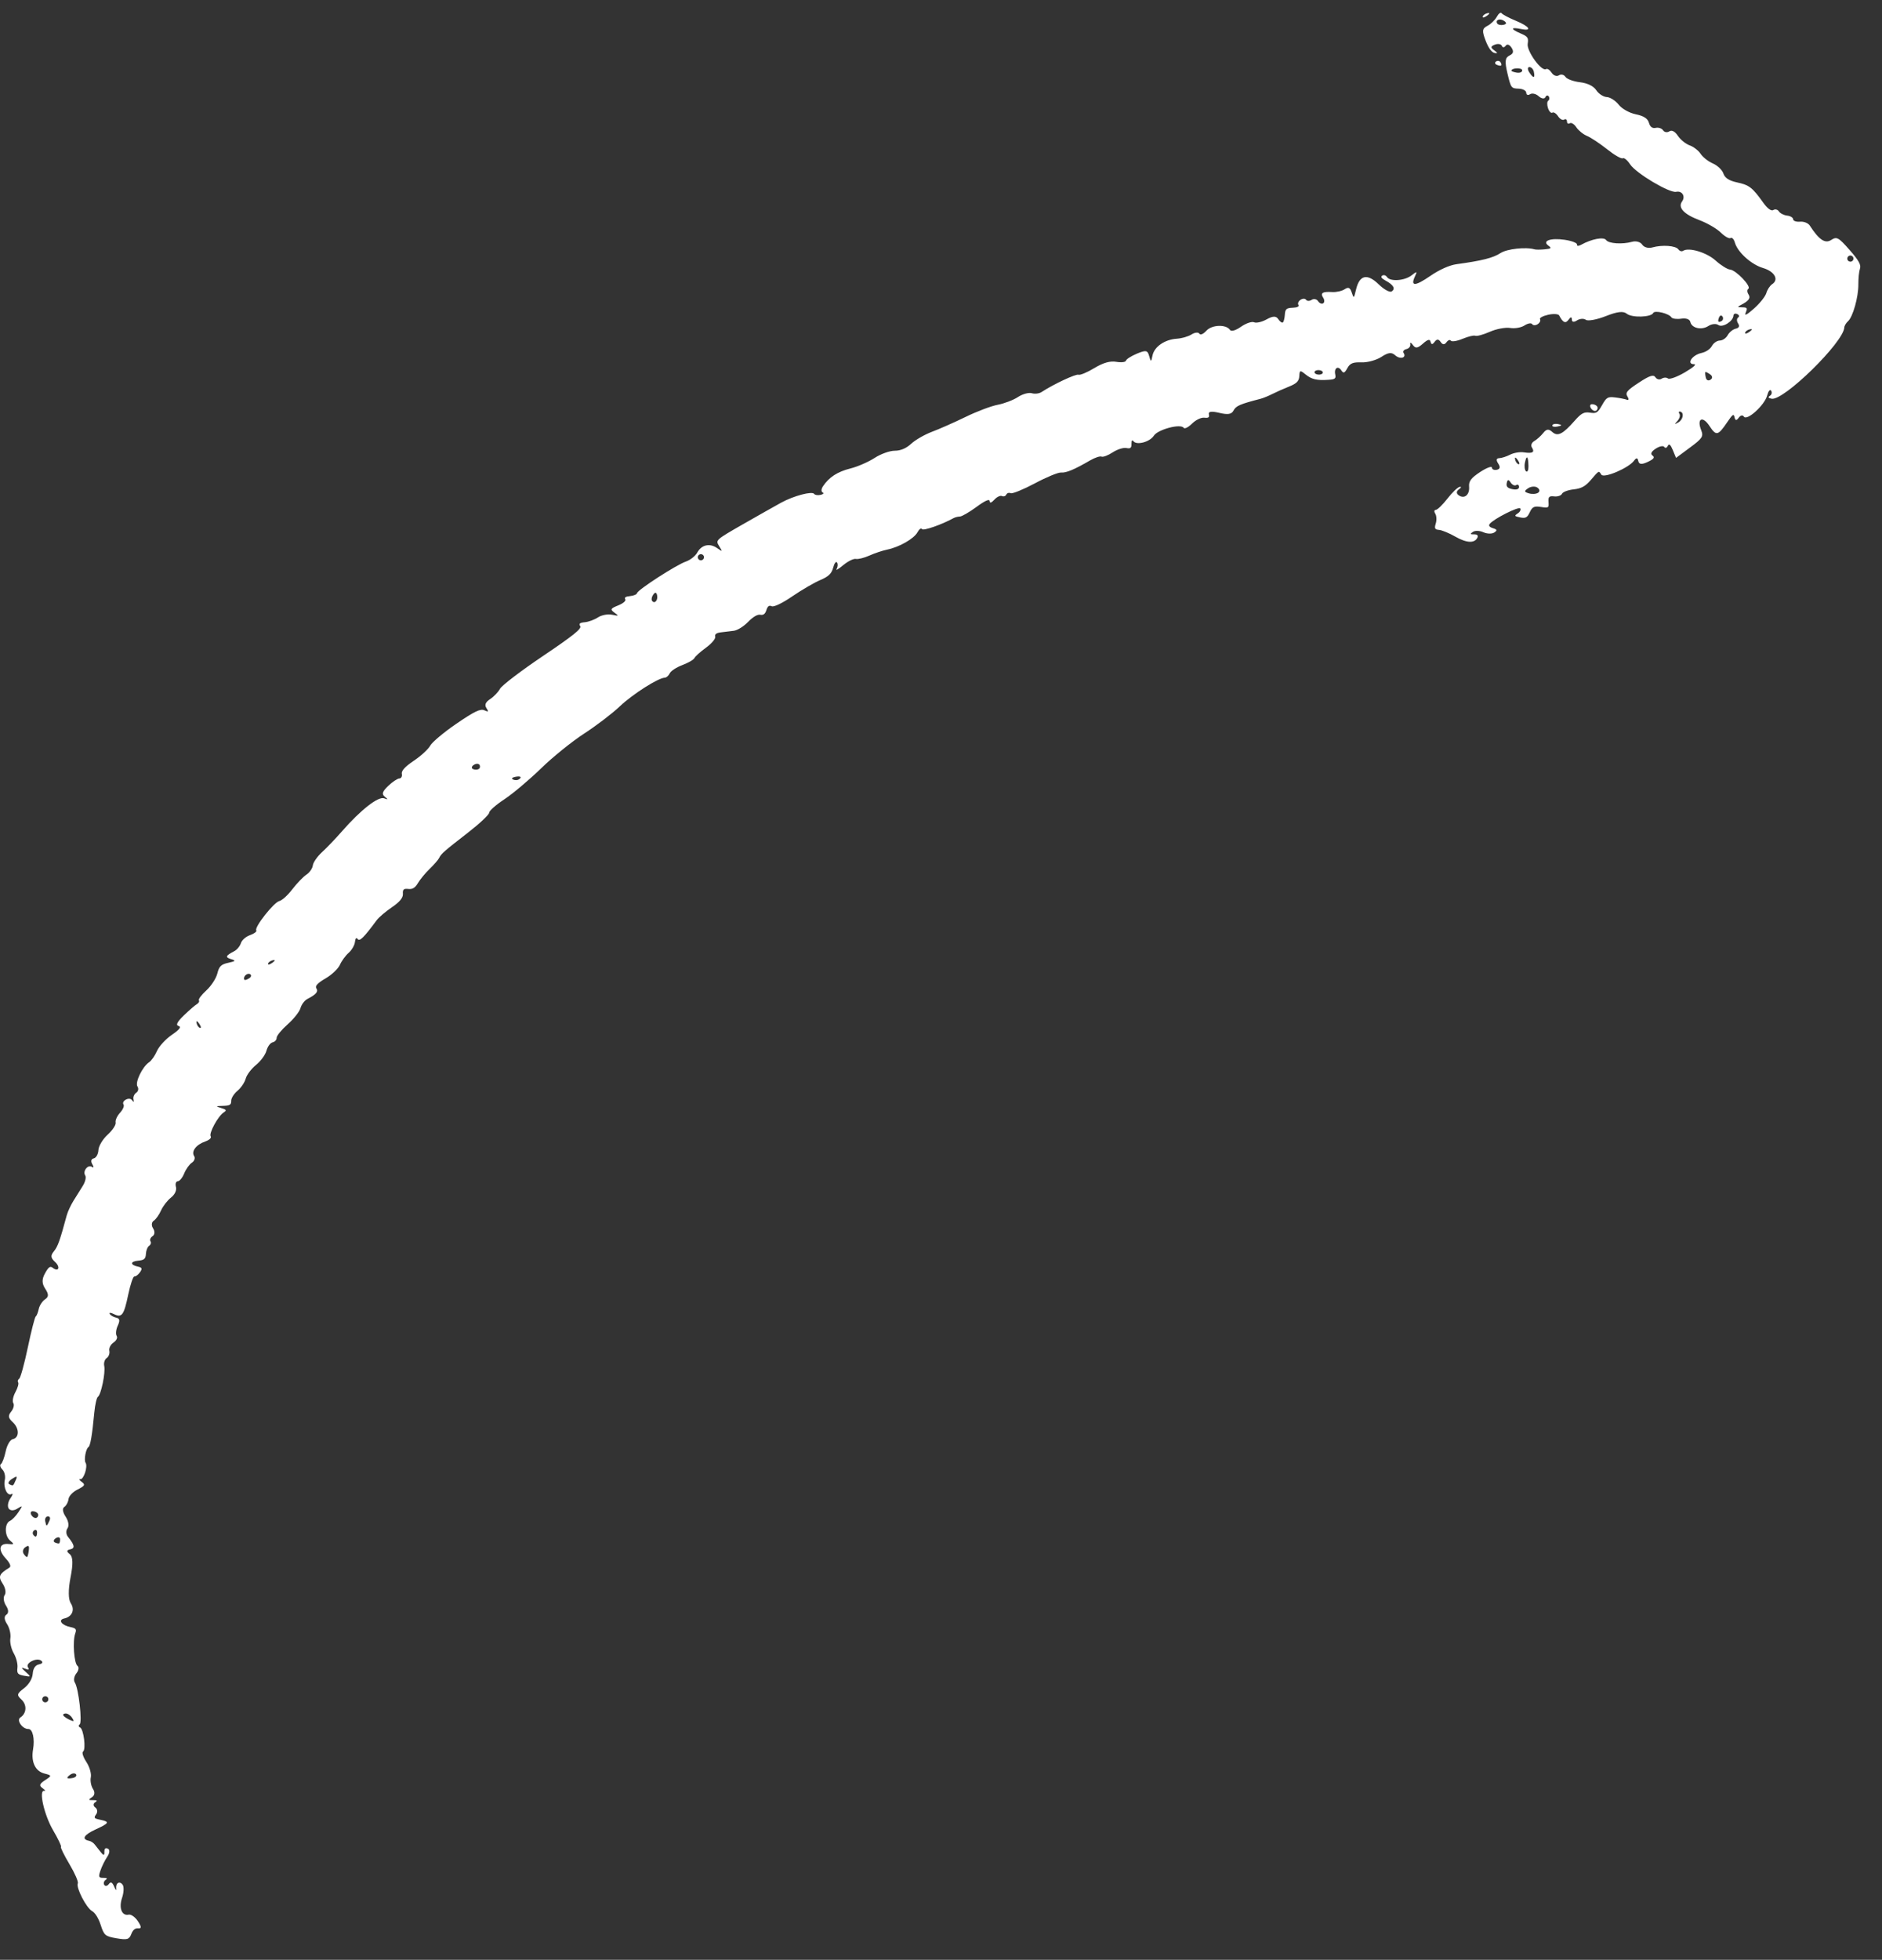 <svg width="73" height="76" viewBox="0 0 73 76" fill="none" xmlns="http://www.w3.org/2000/svg">
<rect x="0" y="0" width="73" height="76" fill="#333333" stroke="none"/>
<path fill-rule="evenodd" clip-rule="evenodd" d="M5.092 75.003C5.152 74.842 5.245 74.766 5.363 74.779C5.493 74.793 5.49 74.717 5.351 74.506C5.246 74.345 5.084 74.229 4.992 74.249C4.727 74.307 4.601 73.991 4.734 73.6C4.801 73.402 4.813 73.177 4.762 73.098C4.647 72.923 4.478 73.017 4.508 73.24C4.52 73.33 4.484 73.294 4.428 73.161C4.355 72.989 4.295 72.96 4.222 73.062C4.164 73.141 4.085 73.156 4.045 73.096C4.006 73.035 4.029 72.948 4.097 72.902C4.18 72.846 4.151 72.82 4.01 72.822C3.829 72.826 3.812 72.785 3.896 72.539C3.949 72.381 4.068 72.14 4.16 72.004C4.256 71.863 4.268 71.728 4.187 71.691C4.089 71.645 4.047 71.683 4.049 71.817C4.051 71.963 4.017 71.963 3.905 71.82C3.824 71.717 3.718 71.582 3.669 71.522C3.621 71.461 3.526 71.4 3.459 71.387C3.153 71.324 3.246 71.158 3.708 70.945C4.247 70.697 4.269 70.647 3.878 70.567C3.648 70.519 3.631 70.495 3.731 70.356C3.793 70.27 3.778 70.152 3.697 70.094C3.615 70.035 3.61 69.948 3.685 69.898C3.789 69.828 3.771 69.808 3.606 69.809C3.424 69.811 3.418 69.794 3.567 69.695C3.676 69.622 3.691 69.502 3.606 69.373C3.532 69.259 3.494 69.055 3.523 68.919C3.551 68.782 3.474 68.517 3.351 68.33C3.228 68.142 3.169 67.961 3.22 67.927C3.344 67.846 3.247 67.055 3.105 66.989C3.043 66.961 3.036 66.91 3.087 66.876C3.2 66.802 3.05 65.472 2.903 65.248C2.846 65.161 2.873 65.001 2.963 64.891C3.052 64.781 3.072 64.652 3.007 64.603C2.872 64.504 2.811 63.647 2.918 63.347C2.978 63.179 2.948 63.141 2.722 63.094C2.387 63.025 2.241 62.818 2.49 62.764C2.797 62.697 2.913 62.428 2.745 62.172C2.647 62.022 2.643 61.647 2.736 61.173C2.84 60.642 2.831 60.372 2.706 60.27C2.574 60.163 2.578 60.115 2.724 60.083C2.92 60.041 2.897 59.917 2.633 59.592C2.56 59.502 2.554 59.356 2.618 59.267C2.687 59.171 2.657 58.986 2.546 58.816C2.429 58.638 2.41 58.494 2.495 58.438C2.571 58.389 2.644 58.253 2.657 58.137C2.671 58.015 2.821 57.857 3.014 57.76C3.291 57.621 3.317 57.572 3.169 57.466C3.072 57.396 3.045 57.349 3.111 57.363C3.244 57.39 3.414 56.87 3.32 56.726C3.25 56.619 3.328 56.184 3.43 56.117C3.505 56.068 3.575 55.659 3.659 54.768C3.688 54.469 3.75 54.199 3.797 54.168C3.921 54.087 4.098 53.225 4.043 52.971C4.017 52.853 4.061 52.714 4.139 52.663C4.217 52.612 4.263 52.485 4.241 52.383C4.219 52.28 4.292 52.136 4.404 52.062C4.515 51.989 4.57 51.873 4.525 51.804C4.479 51.735 4.499 51.557 4.568 51.408C4.66 51.209 4.645 51.127 4.509 51.099C4.407 51.078 4.294 51.013 4.258 50.955C4.222 50.896 4.29 50.897 4.409 50.956C4.727 51.114 4.804 51.011 4.973 50.208C5.057 49.808 5.165 49.489 5.213 49.499C5.261 49.509 5.358 49.437 5.428 49.339C5.526 49.204 5.511 49.153 5.364 49.122C5.046 49.057 5.041 48.918 5.355 48.889C5.593 48.868 5.65 48.818 5.66 48.623C5.667 48.491 5.724 48.35 5.787 48.309C5.85 48.267 5.872 48.189 5.836 48.134C5.8 48.079 5.838 47.99 5.92 47.936C6.004 47.882 6.012 47.749 5.94 47.639C5.866 47.526 5.876 47.396 5.963 47.339C6.047 47.284 6.175 47.104 6.247 46.94C6.319 46.776 6.492 46.552 6.631 46.443C6.78 46.328 6.86 46.155 6.825 46.029C6.792 45.91 6.823 45.811 6.895 45.809C6.966 45.807 7.079 45.67 7.145 45.505C7.212 45.339 7.346 45.151 7.444 45.087C7.541 45.023 7.58 44.908 7.53 44.832C7.411 44.649 7.607 44.389 7.958 44.267C8.12 44.211 8.211 44.125 8.172 44.066C8.095 43.948 8.456 43.284 8.676 43.14C8.802 43.058 8.787 43.033 8.578 42.968C8.353 42.899 8.359 42.892 8.652 42.884C8.916 42.876 8.972 42.842 8.968 42.689C8.966 42.587 9.076 42.412 9.212 42.3C9.348 42.187 9.492 41.975 9.531 41.828C9.571 41.681 9.751 41.443 9.931 41.298C10.111 41.153 10.293 40.905 10.335 40.746C10.378 40.587 10.485 40.441 10.573 40.422C10.662 40.403 10.733 40.323 10.731 40.245C10.729 40.167 10.92 39.934 11.155 39.726C11.391 39.518 11.616 39.234 11.655 39.095C11.694 38.955 11.815 38.795 11.923 38.739C12.266 38.562 12.356 38.455 12.27 38.324C12.213 38.237 12.326 38.117 12.626 37.943C12.868 37.803 13.119 37.566 13.184 37.416C13.25 37.266 13.403 37.056 13.524 36.95C13.645 36.844 13.755 36.654 13.768 36.528C13.783 36.388 13.823 36.343 13.871 36.412C13.948 36.523 14.107 36.367 14.613 35.683C14.697 35.571 14.962 35.345 15.204 35.181C15.499 34.982 15.638 34.813 15.628 34.666C15.616 34.492 15.659 34.453 15.837 34.473C16.003 34.491 16.1 34.432 16.212 34.244C16.294 34.104 16.499 33.856 16.668 33.693C16.836 33.53 17.001 33.34 17.034 33.271C17.113 33.106 17.215 33.017 18.169 32.276C18.611 31.932 18.974 31.59 18.974 31.517C18.973 31.444 19.238 31.21 19.562 30.997C19.886 30.784 20.523 30.247 20.98 29.804C21.436 29.36 22.193 28.748 22.662 28.445C23.131 28.141 23.753 27.666 24.043 27.39C24.54 26.919 25.531 26.288 25.786 26.28C25.849 26.279 25.935 26.202 25.978 26.111C26.021 26.02 26.241 25.876 26.468 25.791C26.695 25.706 26.905 25.584 26.935 25.52C26.965 25.456 27.167 25.274 27.385 25.116C27.602 24.958 27.763 24.767 27.743 24.691C27.718 24.595 27.787 24.543 27.963 24.522C28.103 24.505 28.33 24.478 28.465 24.461C28.604 24.444 28.846 24.293 29.016 24.118C29.204 23.924 29.384 23.818 29.49 23.84C29.608 23.864 29.682 23.808 29.727 23.66C29.775 23.505 29.833 23.463 29.935 23.51C30.017 23.548 30.345 23.391 30.732 23.126C31.093 22.879 31.58 22.595 31.813 22.496C32.139 22.358 32.256 22.245 32.318 22.012C32.361 21.844 32.429 21.755 32.468 21.814C32.506 21.873 32.498 21.984 32.451 22.062C32.404 22.139 32.516 22.076 32.7 21.922C32.885 21.768 33.108 21.656 33.198 21.675C33.287 21.693 33.524 21.634 33.724 21.544C33.923 21.454 34.234 21.35 34.413 21.313C34.882 21.217 35.45 20.892 35.587 20.642C35.656 20.515 35.729 20.465 35.764 20.519C35.813 20.594 36.539 20.341 36.986 20.093C37.043 20.061 37.154 20.033 37.232 20.031C37.31 20.03 37.6 19.861 37.878 19.657C38.206 19.416 38.383 19.337 38.386 19.431C38.388 19.522 38.456 19.502 38.568 19.379C38.666 19.27 38.8 19.206 38.864 19.236C38.928 19.266 39.004 19.241 39.032 19.181C39.061 19.12 39.137 19.096 39.202 19.126C39.267 19.156 39.69 18.984 40.141 18.744C40.592 18.503 41.048 18.315 41.155 18.325C41.352 18.343 41.675 18.209 42.28 17.856C42.468 17.747 42.669 17.68 42.727 17.707C42.785 17.734 42.979 17.661 43.157 17.544C43.336 17.427 43.574 17.351 43.687 17.374C43.85 17.407 43.891 17.373 43.889 17.206C43.887 17.09 43.918 17.044 43.958 17.103C44.077 17.279 44.597 17.144 44.756 16.896C44.911 16.653 45.799 16.419 45.912 16.59C45.947 16.644 46.09 16.573 46.235 16.43C46.383 16.284 46.589 16.184 46.712 16.198C46.879 16.216 46.92 16.185 46.89 16.063C46.864 15.956 46.995 15.939 47.298 16.011C47.631 16.09 47.771 16.066 47.849 15.918C47.943 15.738 48.096 15.672 48.892 15.466C48.992 15.44 49.196 15.358 49.343 15.283C49.49 15.208 49.785 15.077 49.998 14.992C50.295 14.873 50.388 14.779 50.398 14.586C50.41 14.355 50.429 14.349 50.632 14.513C50.876 14.712 51.071 14.759 51.526 14.729C51.784 14.713 51.826 14.679 51.792 14.52C51.739 14.273 51.901 14.168 52.03 14.365C52.11 14.488 52.156 14.471 52.262 14.277C52.367 14.086 52.48 14.04 52.815 14.052C53.047 14.06 53.393 13.965 53.584 13.839C53.848 13.666 53.976 13.651 54.115 13.776C54.307 13.949 54.569 13.878 54.444 13.687C54.405 13.627 54.453 13.56 54.551 13.538C54.65 13.516 54.718 13.431 54.702 13.348C54.685 13.265 54.731 13.278 54.802 13.378C54.904 13.52 54.986 13.51 55.193 13.326C55.384 13.157 55.465 13.139 55.491 13.259C55.514 13.369 55.566 13.368 55.647 13.256C55.729 13.143 55.803 13.144 55.88 13.26C55.952 13.371 56.031 13.376 56.104 13.275C56.166 13.189 56.243 13.161 56.276 13.211C56.31 13.262 56.514 13.229 56.731 13.139C56.947 13.048 57.17 12.995 57.226 13.021C57.282 13.047 57.536 12.977 57.79 12.866C58.044 12.754 58.398 12.688 58.577 12.718C58.756 12.748 59.006 12.705 59.133 12.621C59.26 12.538 59.394 12.515 59.43 12.569C59.465 12.624 59.562 12.625 59.645 12.571C59.727 12.517 59.768 12.431 59.735 12.381C59.702 12.331 59.843 12.253 60.049 12.207C60.254 12.161 60.447 12.173 60.478 12.233C60.621 12.513 60.725 12.56 60.842 12.398C60.925 12.282 60.968 12.279 60.97 12.389C60.973 12.493 61.046 12.506 61.17 12.425C61.277 12.355 61.431 12.344 61.512 12.402C61.592 12.46 61.94 12.396 62.285 12.26C62.736 12.082 62.964 12.055 63.1 12.166C63.3 12.329 64.047 12.306 64.128 12.136C64.181 12.021 64.733 12.154 64.832 12.306C64.868 12.361 65.04 12.384 65.212 12.358C65.399 12.329 65.541 12.379 65.564 12.482C65.617 12.729 66.002 12.815 66.269 12.64C66.394 12.559 66.566 12.542 66.651 12.603C66.812 12.719 67.225 12.463 67.237 12.24C67.241 12.17 67.307 12.143 67.384 12.179C67.462 12.215 67.477 12.275 67.419 12.314C67.361 12.352 67.36 12.455 67.418 12.543C67.487 12.648 67.455 12.718 67.326 12.746C67.218 12.77 67.079 12.882 67.017 12.995C66.953 13.112 66.82 13.203 66.709 13.206C66.598 13.209 66.465 13.301 66.401 13.418C66.332 13.544 66.17 13.651 65.988 13.691C65.629 13.771 65.401 14.126 65.711 14.123C65.822 14.122 65.677 14.25 65.351 14.441C65.051 14.617 64.757 14.723 64.699 14.677C64.641 14.631 64.529 14.635 64.451 14.686C64.373 14.738 64.265 14.712 64.212 14.63C64.136 14.515 63.986 14.564 63.564 14.841C63.107 15.14 63.033 15.231 63.127 15.377C63.19 15.476 63.179 15.53 63.101 15.501C63.024 15.472 62.82 15.433 62.646 15.412C62.361 15.379 62.312 15.408 62.141 15.711C61.972 16.01 61.922 16.041 61.672 16.003C61.442 15.967 61.337 16.023 61.078 16.317C60.62 16.838 60.419 16.939 60.21 16.751C60.068 16.623 59.986 16.633 59.858 16.793C59.766 16.908 59.609 17.049 59.509 17.106C59.409 17.163 59.369 17.274 59.421 17.353C59.542 17.538 59.447 17.594 59.107 17.542C58.956 17.518 58.718 17.559 58.576 17.631C58.435 17.704 58.243 17.765 58.15 17.768C58.039 17.771 58.026 17.843 58.113 17.975C58.204 18.113 58.187 18.19 58.059 18.218C57.956 18.24 57.87 18.202 57.869 18.133C57.867 18.064 57.662 18.141 57.413 18.304C57.063 18.534 56.966 18.662 56.984 18.87C57.012 19.188 56.801 19.364 56.581 19.206C56.481 19.134 56.485 19.051 56.592 18.974C56.684 18.907 56.695 18.866 56.617 18.881C56.539 18.896 56.325 19.102 56.141 19.339C55.957 19.576 55.755 19.771 55.692 19.773C55.629 19.774 55.619 19.84 55.671 19.919C55.722 19.998 55.732 20.168 55.692 20.298C55.632 20.492 55.654 20.536 55.822 20.55C55.933 20.559 56.217 20.677 56.453 20.812C56.892 21.062 57.201 21.075 57.308 20.847C57.346 20.766 57.297 20.719 57.177 20.721C57.021 20.724 57.013 20.706 57.135 20.624C57.218 20.569 57.4 20.576 57.54 20.641C57.681 20.705 57.868 20.71 57.957 20.652C58.084 20.569 58.074 20.533 57.911 20.483C57.773 20.441 57.73 20.385 57.783 20.317C57.939 20.12 58.911 19.628 58.97 19.718C59.002 19.767 58.958 19.854 58.871 19.91C58.73 20.003 58.74 20.019 58.968 20.066C59.175 20.108 59.242 20.072 59.338 19.864C59.436 19.654 59.509 19.619 59.768 19.659C60.068 19.706 60.08 19.697 60.064 19.466C60.051 19.264 60.088 19.228 60.287 19.25C60.419 19.265 60.554 19.219 60.587 19.148C60.62 19.077 60.823 19.001 61.037 18.978C61.331 18.947 61.493 18.86 61.699 18.621C62.038 18.229 62.007 18.245 62.113 18.407C62.214 18.56 63.18 18.147 63.384 17.863C63.472 17.742 63.519 17.746 63.547 17.879C63.576 18.012 63.679 18.022 63.911 17.914C64.147 17.805 64.198 17.737 64.099 17.666C64.008 17.601 64.05 17.512 64.224 17.398C64.367 17.304 64.516 17.274 64.554 17.332C64.592 17.39 64.653 17.372 64.691 17.292C64.739 17.191 64.798 17.24 64.885 17.452L65.011 17.757L65.552 17.356C66.036 16.998 66.082 16.926 65.986 16.681C65.807 16.229 66.04 16.111 66.307 16.518C66.568 16.915 66.638 16.901 66.995 16.375C67.21 16.058 67.248 16.033 67.282 16.188C67.308 16.313 67.357 16.317 67.441 16.2C67.512 16.102 67.595 16.084 67.643 16.156C67.76 16.335 68.448 15.711 68.546 15.337C68.592 15.163 68.656 15.086 68.7 15.153C68.742 15.216 68.722 15.303 68.656 15.346C68.568 15.403 68.585 15.435 68.717 15.462C69.18 15.557 71.506 13.279 71.538 12.7C71.541 12.633 71.606 12.525 71.68 12.459C71.871 12.29 72.087 11.52 72.083 11.026C72.081 10.797 72.109 10.524 72.145 10.419C72.196 10.271 72.102 10.102 71.739 9.689C71.313 9.204 71.243 9.166 71.029 9.306C70.794 9.46 70.554 9.298 70.199 8.747C70.137 8.651 69.967 8.583 69.821 8.597C69.675 8.61 69.555 8.568 69.553 8.503C69.551 8.439 69.447 8.375 69.321 8.361C69.194 8.347 69.051 8.274 69.001 8.198C68.952 8.123 68.854 8.099 68.784 8.145C68.706 8.196 68.556 8.087 68.397 7.864C67.975 7.272 67.849 7.174 67.379 7.074C67.069 7.008 66.905 6.901 66.848 6.729C66.802 6.592 66.619 6.417 66.442 6.34C66.264 6.264 66.05 6.096 65.966 5.967C65.882 5.839 65.69 5.69 65.54 5.637C65.389 5.584 65.184 5.418 65.083 5.268C64.966 5.094 64.847 5.032 64.751 5.095C64.668 5.149 64.56 5.131 64.51 5.055C64.46 4.978 64.331 4.935 64.223 4.959C64.093 4.987 64.004 4.921 63.96 4.762C63.913 4.596 63.758 4.495 63.448 4.432C63.199 4.38 62.907 4.216 62.785 4.058C62.664 3.903 62.457 3.77 62.325 3.764C62.192 3.757 62.008 3.638 61.917 3.498C61.812 3.338 61.578 3.224 61.285 3.189C61.03 3.159 60.775 3.065 60.719 2.979C60.663 2.893 60.549 2.867 60.467 2.922C60.383 2.976 60.258 2.931 60.186 2.821C60.114 2.711 60.016 2.647 59.969 2.679C59.799 2.79 59.212 1.983 59.257 1.7C59.294 1.461 59.264 1.418 58.961 1.287C58.579 1.122 58.598 1.042 58.999 1.125C59.45 1.217 59.331 1.026 58.801 0.807C58.526 0.693 58.275 0.56 58.243 0.511C58.211 0.462 58.128 0.525 58.059 0.652C57.989 0.778 57.825 0.937 57.692 1.004C57.491 1.106 57.48 1.2 57.624 1.573C57.736 1.865 57.857 2.031 57.974 2.055C58.101 2.08 58.097 2.051 57.96 1.952C57.809 1.844 57.815 1.797 57.985 1.731C58.104 1.685 58.225 1.706 58.253 1.778C58.282 1.85 58.348 1.849 58.4 1.776C58.458 1.696 58.548 1.724 58.63 1.849C58.725 1.995 58.702 2.082 58.548 2.155C58.379 2.235 58.362 2.385 58.471 2.843C58.607 3.414 58.618 3.429 58.904 3.438C59.065 3.442 59.199 3.514 59.201 3.597C59.203 3.681 59.27 3.706 59.349 3.654C59.428 3.602 59.58 3.637 59.685 3.733C59.791 3.828 59.906 3.845 59.941 3.77C59.976 3.696 60.036 3.682 60.074 3.74C60.112 3.798 60.103 3.871 60.055 3.903C60.006 3.935 60.002 4.066 60.045 4.195C60.088 4.323 60.164 4.401 60.214 4.369C60.263 4.336 60.363 4.399 60.435 4.508C60.507 4.618 60.613 4.676 60.671 4.638C60.729 4.6 60.779 4.632 60.781 4.709C60.782 4.786 60.832 4.817 60.89 4.779C60.948 4.741 61.063 4.812 61.144 4.937C61.226 5.061 61.412 5.212 61.557 5.271C61.703 5.33 62.053 5.563 62.337 5.788C62.62 6.013 62.893 6.17 62.944 6.137C62.994 6.104 63.123 6.21 63.23 6.373C63.455 6.717 64.758 7.494 65.015 7.438C65.246 7.388 65.387 7.615 65.245 7.812C65.073 8.05 65.316 8.311 65.918 8.537C66.218 8.649 66.59 8.866 66.746 9.018C66.901 9.171 67.072 9.267 67.126 9.231C67.181 9.196 67.254 9.273 67.291 9.402C67.395 9.776 67.927 10.258 68.387 10.394C68.833 10.527 69.011 10.843 68.739 11.021C68.653 11.077 68.552 11.231 68.514 11.363C68.476 11.495 68.262 11.764 68.038 11.962C67.749 12.217 67.654 12.264 67.714 12.122C67.788 11.945 67.773 11.922 67.58 11.918C67.386 11.913 67.38 11.903 67.522 11.83C67.838 11.668 67.916 11.558 67.819 11.411C67.765 11.329 67.763 11.234 67.815 11.2C67.947 11.114 67.34 10.475 67.107 10.454C67.002 10.445 66.749 10.287 66.545 10.103C66.197 9.788 65.506 9.582 65.285 9.727C65.23 9.763 65.147 9.737 65.101 9.67C65.001 9.525 64.476 9.487 64.091 9.595C63.938 9.639 63.767 9.591 63.698 9.486C63.629 9.381 63.459 9.334 63.305 9.377C62.928 9.483 62.396 9.448 62.3 9.309C62.208 9.176 61.738 9.265 61.322 9.496C61.226 9.549 61.158 9.543 61.17 9.483C61.183 9.423 60.967 9.34 60.691 9.299C60.143 9.219 59.803 9.341 60.06 9.526C60.193 9.621 60.171 9.644 59.919 9.668C59.754 9.684 59.58 9.685 59.531 9.671C59.195 9.569 58.456 9.649 58.205 9.813C57.919 10.001 57.483 10.111 56.493 10.246C56.22 10.284 55.826 10.46 55.472 10.705C54.885 11.109 54.699 11.111 54.887 10.711C54.978 10.518 54.961 10.513 54.757 10.675C54.487 10.889 53.923 10.93 53.801 10.745C53.756 10.676 53.673 10.65 53.616 10.687C53.544 10.734 53.584 10.794 53.742 10.88C54.053 11.048 54.138 11.199 53.98 11.302C53.908 11.35 53.684 11.227 53.478 11.027C53.036 10.597 52.737 10.661 52.603 11.212C52.513 11.585 52.512 11.585 52.43 11.339C52.367 11.15 52.301 11.122 52.155 11.218C52.049 11.287 51.832 11.336 51.672 11.325C51.299 11.301 51.204 11.362 51.326 11.548C51.38 11.63 51.379 11.727 51.324 11.763C51.269 11.799 51.18 11.761 51.126 11.679C51.072 11.597 50.961 11.574 50.878 11.628C50.796 11.682 50.699 11.681 50.663 11.627C50.627 11.572 50.53 11.571 50.448 11.625C50.365 11.68 50.327 11.769 50.364 11.824C50.403 11.884 50.312 11.929 50.141 11.934C49.898 11.943 49.851 11.985 49.837 12.204C49.829 12.346 49.793 12.482 49.758 12.505C49.722 12.528 49.642 12.468 49.579 12.373C49.498 12.248 49.37 12.252 49.133 12.384C48.951 12.486 48.731 12.537 48.645 12.498C48.56 12.458 48.332 12.535 48.139 12.669C47.931 12.815 47.758 12.866 47.712 12.796C47.566 12.572 47.014 12.588 46.797 12.822C46.67 12.96 46.562 13.004 46.518 12.936C46.478 12.876 46.343 12.89 46.218 12.97C46.093 13.049 45.837 13.123 45.648 13.135C45.181 13.165 44.777 13.442 44.705 13.782C44.65 14.047 44.642 14.049 44.574 13.805C44.512 13.581 44.448 13.569 44.098 13.715C43.876 13.808 43.685 13.93 43.673 13.987C43.661 14.044 43.494 14.064 43.302 14.031C43.062 13.989 42.795 14.065 42.449 14.273C42.173 14.44 41.896 14.556 41.833 14.532C41.733 14.492 40.855 14.904 40.401 15.203C40.309 15.264 40.138 15.285 40.021 15.249C39.904 15.214 39.662 15.28 39.483 15.398C39.304 15.515 38.951 15.65 38.7 15.697C38.448 15.745 37.887 15.956 37.454 16.168C37.02 16.379 36.433 16.639 36.149 16.745C35.865 16.852 35.503 17.06 35.344 17.208C35.155 17.385 34.935 17.479 34.705 17.479C34.511 17.479 34.16 17.605 33.924 17.759C33.688 17.913 33.268 18.096 32.99 18.166C32.486 18.292 32.16 18.503 31.923 18.856C31.853 18.959 31.847 19.067 31.909 19.096C31.971 19.125 31.934 19.167 31.827 19.191C31.72 19.214 31.61 19.197 31.581 19.154C31.505 19.037 30.785 19.227 30.302 19.492C30.07 19.619 29.401 19.997 28.815 20.332C27.756 20.939 27.751 20.943 27.893 21.175C28.035 21.403 28.033 21.405 27.814 21.253C27.526 21.054 27.211 21.126 27.045 21.43C26.973 21.562 26.774 21.718 26.604 21.777C26.23 21.906 24.738 22.87 24.71 23.001C24.7 23.051 24.578 23.103 24.439 23.116C24.27 23.131 24.209 23.172 24.253 23.239C24.291 23.298 24.177 23.397 23.977 23.478C23.678 23.599 23.66 23.633 23.83 23.756C24.015 23.89 24.01 23.893 23.733 23.838C23.573 23.805 23.33 23.853 23.193 23.943C23.056 24.033 22.826 24.117 22.683 24.13C22.488 24.148 22.443 24.186 22.506 24.282C22.57 24.38 22.229 24.653 21.056 25.443C20.211 26.012 19.465 26.581 19.395 26.71C19.324 26.839 19.151 27.02 19.01 27.112C18.833 27.228 18.788 27.335 18.866 27.456C18.962 27.605 18.95 27.618 18.786 27.544C18.635 27.476 18.401 27.588 17.709 28.061C17.223 28.393 16.763 28.778 16.687 28.917C16.611 29.056 16.324 29.319 16.049 29.503C15.715 29.725 15.561 29.894 15.586 30.01C15.607 30.106 15.563 30.186 15.489 30.189C15.415 30.191 15.221 30.321 15.057 30.478C14.828 30.698 14.798 30.794 14.927 30.898C15.059 31.005 15.054 31.017 14.902 30.959C14.678 30.871 13.994 31.404 13.275 32.226C13.028 32.509 12.676 32.877 12.492 33.045C12.308 33.213 12.147 33.445 12.134 33.561C12.12 33.677 12.008 33.838 11.884 33.919C11.761 34.001 11.516 34.255 11.34 34.484C11.165 34.714 10.939 34.919 10.837 34.941C10.624 34.988 9.86 35.957 9.94 36.079C9.97 36.124 9.862 36.206 9.701 36.263C9.538 36.32 9.38 36.457 9.344 36.576C9.308 36.692 9.191 36.832 9.085 36.887C8.751 37.06 8.726 37.123 8.96 37.194C9.159 37.255 9.145 37.272 8.85 37.338C8.573 37.399 8.499 37.473 8.429 37.755C8.382 37.943 8.191 38.236 8.005 38.406C7.818 38.576 7.688 38.749 7.715 38.79C7.743 38.832 7.706 38.9 7.635 38.941C7.564 38.982 7.337 39.178 7.132 39.376C6.872 39.628 6.809 39.752 6.925 39.787C7.043 39.823 6.967 39.923 6.662 40.133C6.426 40.295 6.168 40.576 6.088 40.758C6.009 40.94 5.872 41.135 5.785 41.192C5.524 41.363 5.229 41.976 5.332 42.133C5.385 42.214 5.365 42.322 5.287 42.373C5.209 42.424 5.159 42.537 5.176 42.623C5.201 42.749 5.19 42.757 5.118 42.661C5.014 42.522 4.698 42.692 4.793 42.837C4.828 42.89 4.765 43.033 4.654 43.154C4.542 43.275 4.466 43.445 4.485 43.532C4.504 43.619 4.364 43.831 4.175 44.003C3.985 44.176 3.824 44.445 3.817 44.601C3.81 44.757 3.728 44.902 3.636 44.922C3.534 44.944 3.512 45.033 3.581 45.149C3.643 45.253 3.638 45.3 3.568 45.252C3.412 45.144 3.197 45.417 3.306 45.584C3.35 45.651 3.308 45.832 3.212 45.986C3.117 46.141 2.953 46.403 2.848 46.569C2.744 46.736 2.627 46.989 2.588 47.132C2.324 48.111 2.242 48.339 2.09 48.526C1.955 48.691 1.965 48.78 2.135 48.937C2.355 49.139 2.271 49.342 2.042 49.162C1.945 49.087 1.88 49.135 1.745 49.381C1.619 49.609 1.622 49.776 1.756 49.979C1.895 50.191 1.893 50.292 1.748 50.387C1.642 50.457 1.532 50.625 1.503 50.761C1.474 50.898 1.422 51.028 1.386 51.051C1.351 51.075 1.213 51.614 1.08 52.249C0.947 52.884 0.796 53.431 0.744 53.465C0.693 53.499 0.675 53.564 0.705 53.609C0.735 53.655 0.686 53.826 0.596 53.989C0.507 54.153 0.471 54.343 0.516 54.412C0.562 54.481 0.524 54.629 0.434 54.74C0.304 54.9 0.317 54.987 0.494 55.151C0.756 55.392 0.755 55.755 0.492 55.812C0.391 55.834 0.27 56.044 0.22 56.284C0.17 56.521 0.087 56.743 0.035 56.777C-0.016 56.811 0.01 56.906 0.093 56.988C0.176 57.071 0.218 57.251 0.187 57.389C0.12 57.689 0.284 58.034 0.449 57.938C0.514 57.9 0.493 57.977 0.402 58.107C0.31 58.238 0.281 58.413 0.336 58.497C0.395 58.587 0.53 58.592 0.665 58.508C0.888 58.371 0.889 58.374 0.715 58.64C0.617 58.79 0.47 58.942 0.388 58.978C0.17 59.076 0.173 59.56 0.393 59.744C0.559 59.882 0.551 59.899 0.337 59.876C-0.031 59.835 -0.088 60.097 0.217 60.43C0.39 60.619 0.441 60.745 0.363 60.792C-0.038 61.04 -0.078 61.136 0.104 61.414C0.211 61.578 0.244 61.769 0.18 61.858C0.118 61.944 0.142 62.127 0.233 62.266C0.336 62.423 0.342 62.554 0.248 62.616C0.152 62.679 0.161 62.81 0.273 62.98C0.369 63.126 0.427 63.374 0.402 63.53C0.377 63.686 0.436 63.947 0.532 64.112C0.628 64.276 0.694 64.528 0.677 64.671C0.651 64.897 0.685 64.938 0.935 64.984C1.208 65.035 1.211 65.027 0.993 64.832C0.816 64.676 0.81 64.647 0.965 64.708C1.116 64.768 1.146 64.755 1.084 64.656C0.977 64.49 1.428 64.265 1.598 64.4C1.679 64.465 1.647 64.514 1.507 64.545C1.367 64.575 1.284 64.702 1.269 64.91C1.255 65.101 1.12 65.324 0.932 65.469C0.654 65.681 0.642 65.732 0.827 65.903C1.054 66.111 1.036 66.442 0.789 66.603C0.627 66.709 0.87 67.056 1.102 67.05C1.267 67.046 1.354 67.427 1.282 67.843C1.199 68.326 1.367 68.684 1.718 68.775C2.015 68.852 2.016 68.859 1.748 69.035C1.528 69.179 1.508 69.242 1.65 69.344C1.748 69.415 1.777 69.462 1.715 69.449C1.491 69.403 1.713 70.387 2.061 70.979C2.256 71.313 2.393 71.601 2.365 71.62C2.337 71.638 2.484 71.939 2.692 72.288C2.9 72.637 3.047 72.973 3.018 73.035C2.942 73.201 3.349 73.99 3.574 74.112C3.689 74.174 3.825 74.395 3.907 74.651C4.036 75.053 4.082 75.091 4.523 75.166C4.932 75.236 5.012 75.213 5.092 75.003ZM2.614 68.95C2.6 68.928 2.656 68.867 2.738 68.813C2.821 68.758 2.917 68.758 2.952 68.811C2.986 68.864 2.93 68.925 2.827 68.948C2.724 68.971 2.628 68.972 2.614 68.95ZM2.46 66.531C2.43 66.487 2.469 66.45 2.546 66.448C2.623 66.445 2.735 66.52 2.795 66.613C2.889 66.759 2.877 66.77 2.709 66.697C2.602 66.649 2.49 66.575 2.46 66.531ZM1.657 65.963C1.621 65.908 1.636 65.834 1.691 65.798C1.746 65.762 1.821 65.777 1.857 65.832C1.892 65.887 1.877 65.961 1.822 65.997C1.767 66.033 1.692 66.018 1.657 65.963ZM2.13 59.816C2.06 59.784 2.076 59.71 2.165 59.651C2.254 59.593 2.328 59.608 2.33 59.685C2.332 59.763 2.316 59.837 2.295 59.85C2.274 59.864 2.2 59.849 2.13 59.816ZM0.917 60.256C0.863 60.174 0.892 60.059 0.981 60C1.114 59.913 1.139 59.936 1.117 60.125C1.102 60.252 1.073 60.367 1.053 60.38C1.032 60.394 0.971 60.338 0.917 60.256ZM1.288 59.514C1.252 59.459 1.271 59.383 1.329 59.345C1.387 59.307 1.436 59.339 1.438 59.416C1.44 59.493 1.422 59.569 1.398 59.585C1.373 59.601 1.324 59.569 1.288 59.514ZM1.754 58.996C1.732 58.894 1.777 58.808 1.855 58.806C1.941 58.803 1.965 58.869 1.916 58.976C1.809 59.21 1.801 59.211 1.754 58.996ZM1.225 58.764C1.169 58.679 1.187 58.607 1.264 58.605C1.341 58.603 1.432 58.643 1.466 58.694C1.5 58.746 1.482 58.818 1.427 58.854C1.372 58.89 1.281 58.849 1.225 58.764ZM65.069 16.319C65.148 16.23 65.182 16.109 65.142 16.05C65.103 15.99 65.116 15.95 65.17 15.961C65.335 15.995 65.289 16.274 65.1 16.38C64.941 16.469 64.938 16.463 65.069 16.319ZM66.163 14.632C66.14 14.529 66.135 14.436 66.151 14.426C66.166 14.416 66.249 14.458 66.335 14.519C66.429 14.586 66.433 14.668 66.347 14.725C66.26 14.782 66.187 14.745 66.163 14.632ZM59.3 19.131C59.115 19.075 59.111 19.041 59.279 18.931C59.39 18.859 59.551 18.849 59.636 18.911C59.727 18.976 59.736 19.059 59.657 19.111C59.583 19.159 59.422 19.169 59.3 19.131ZM0.363 57.558C0.292 57.525 0.339 57.433 0.468 57.349C0.655 57.229 0.683 57.238 0.613 57.394C0.506 57.636 0.516 57.629 0.363 57.558ZM58.445 18.729C58.474 18.589 58.513 18.584 58.595 18.711C58.657 18.804 58.754 18.849 58.812 18.811C58.87 18.772 58.92 18.805 58.922 18.882C58.924 18.969 58.825 19.003 58.665 18.97C58.471 18.93 58.416 18.869 58.445 18.729ZM67.692 12.902C67.704 12.848 67.788 12.787 67.879 12.769C67.979 12.748 67.971 12.788 67.858 12.869C67.755 12.942 67.681 12.957 67.692 12.902ZM71.673 10.094C71.638 10.039 71.653 9.965 71.708 9.929C71.763 9.893 71.837 9.908 71.873 9.963C71.909 10.017 71.894 10.092 71.839 10.128C71.784 10.164 71.709 10.148 71.673 10.094ZM59.15 17.939C59.216 17.626 59.279 17.689 59.287 18.075C59.29 18.23 59.248 18.321 59.194 18.278C59.14 18.235 59.12 18.083 59.15 17.939ZM58.769 17.816C58.749 17.715 58.788 17.724 58.869 17.836C58.942 17.939 58.957 18.013 58.902 18.001C58.847 17.99 58.787 17.907 58.769 17.816ZM61.953 15.764C61.919 15.712 61.828 15.672 61.751 15.674C61.674 15.676 61.656 15.748 61.712 15.833C61.768 15.918 61.859 15.959 61.914 15.923C61.969 15.887 61.986 15.815 61.953 15.764ZM66.654 12.468C66.638 12.444 66.652 12.367 66.685 12.297C66.718 12.227 66.775 12.217 66.814 12.275C66.851 12.333 66.838 12.41 66.783 12.446C66.728 12.482 66.67 12.492 66.654 12.468ZM60.437 16.446C60.325 16.423 60.224 16.445 60.213 16.496C60.203 16.547 60.295 16.566 60.418 16.539C60.596 16.499 60.6 16.48 60.437 16.446ZM51.049 14.505C50.979 14.473 50.967 14.417 51.022 14.381C51.077 14.345 51.179 14.342 51.249 14.374C51.319 14.406 51.331 14.463 51.276 14.499C51.221 14.535 51.119 14.538 51.049 14.505ZM7.625 39.674C7.605 39.574 7.644 39.582 7.725 39.695C7.798 39.797 7.813 39.871 7.758 39.86C7.703 39.849 7.644 39.765 7.625 39.674ZM10.397 37.371C10.409 37.316 10.493 37.256 10.584 37.237C10.684 37.217 10.676 37.256 10.563 37.337C10.46 37.41 10.386 37.425 10.397 37.371ZM9.481 37.995C9.412 37.89 9.575 37.72 9.692 37.774C9.763 37.807 9.751 37.88 9.666 37.936C9.58 37.992 9.497 38.019 9.481 37.995ZM19.902 30.23C19.83 30.197 19.859 30.154 19.971 30.129C20.187 30.082 20.266 30.133 20.122 30.227C20.07 30.261 19.971 30.262 19.902 30.23ZM59.321 2.81C59.247 2.697 59.247 2.603 59.321 2.601C59.395 2.599 59.473 2.68 59.495 2.78C59.55 3.038 59.479 3.05 59.321 2.81ZM18.348 29.824C18.278 29.791 18.291 29.719 18.377 29.663C18.463 29.606 18.562 29.605 18.598 29.66C18.634 29.715 18.621 29.787 18.569 29.821C18.517 29.855 18.418 29.856 18.348 29.824ZM58.625 2.738C58.644 2.627 59.042 2.618 59.045 2.728C59.047 2.797 58.951 2.837 58.832 2.817C58.714 2.798 58.62 2.762 58.625 2.738ZM58.203 2.413C58.167 2.358 58.09 2.344 58.032 2.383C57.974 2.421 57.983 2.479 58.053 2.511C58.123 2.543 58.2 2.557 58.224 2.541C58.248 2.525 58.239 2.467 58.203 2.413ZM25.29 23.295C25.258 23.246 25.28 23.139 25.34 23.056C25.413 22.955 25.462 22.965 25.488 23.086C25.53 23.283 25.384 23.438 25.29 23.295ZM27.087 21.675C27.051 21.62 27.066 21.546 27.121 21.51C27.176 21.474 27.251 21.489 27.287 21.544C27.323 21.598 27.307 21.673 27.252 21.709C27.197 21.745 27.122 21.729 27.087 21.675ZM58.078 0.914C57.984 0.77 58.184 0.698 58.348 0.815C58.449 0.888 58.438 0.936 58.317 0.963C58.218 0.985 58.11 0.963 58.078 0.914ZM57.698 0.511C57.607 0.53 57.523 0.59 57.511 0.645C57.5 0.7 57.574 0.684 57.677 0.611C57.79 0.53 57.799 0.491 57.698 0.511Z" fill="white"/>
</svg>
